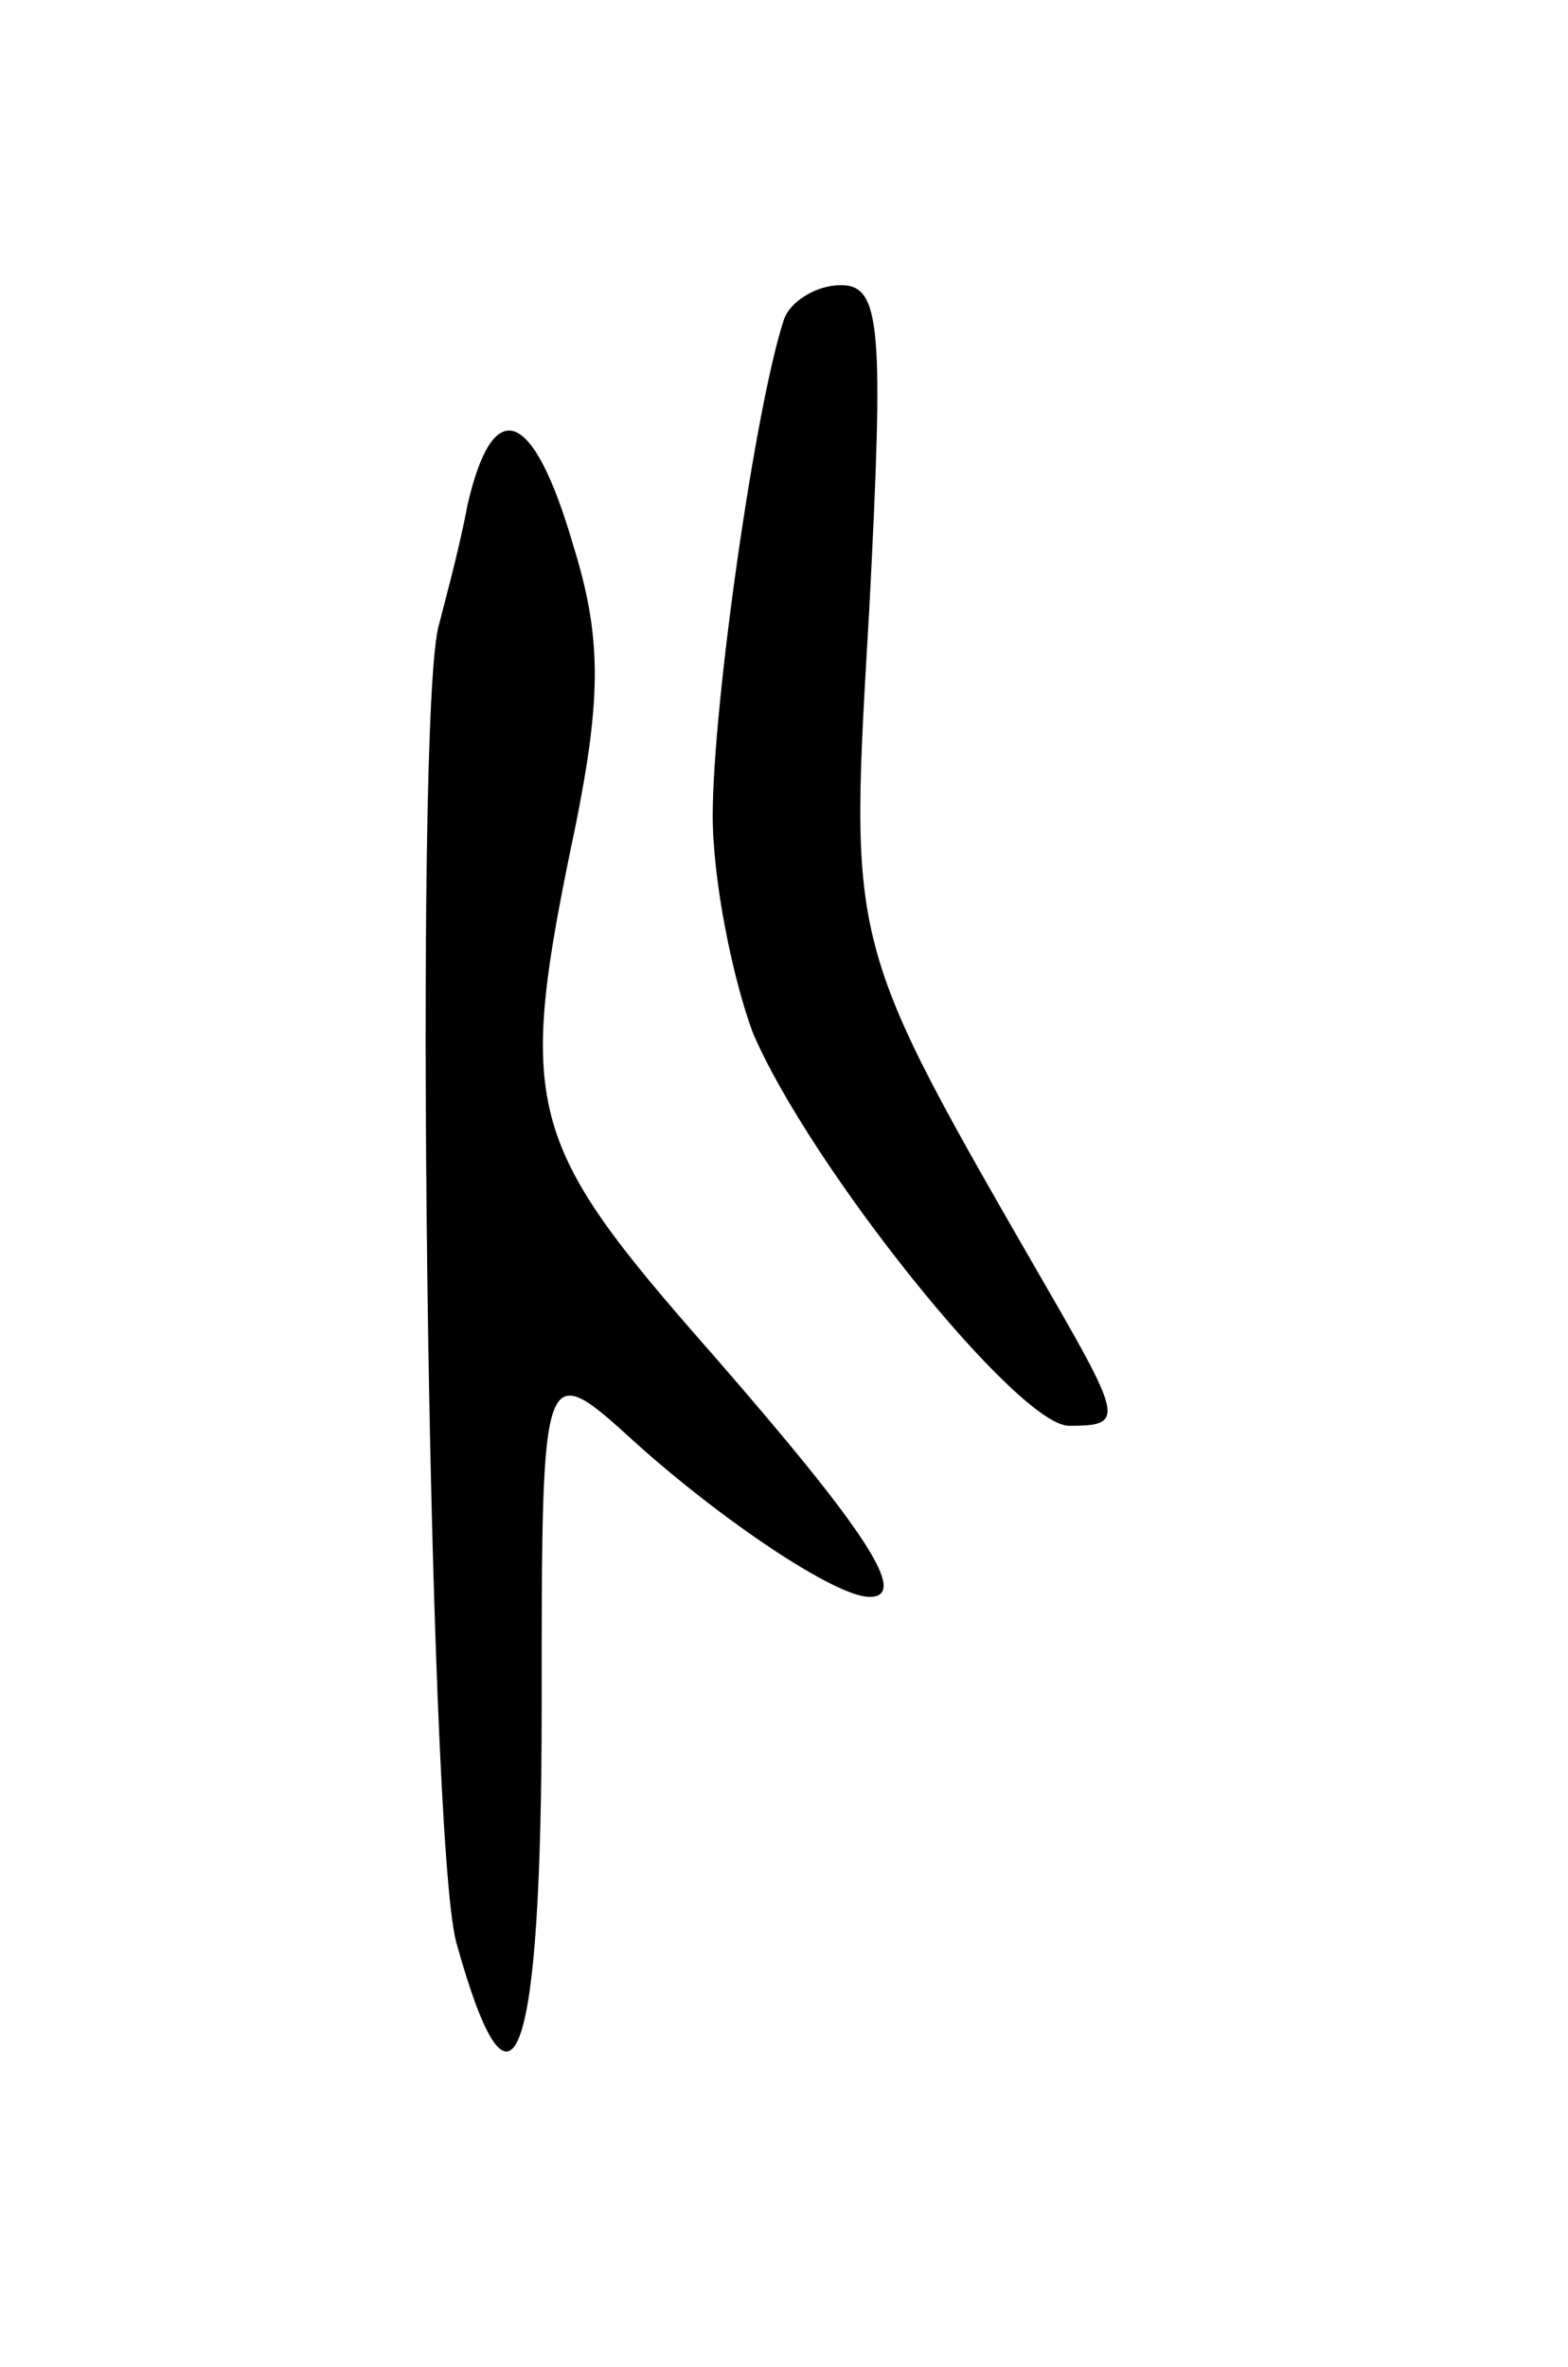 <svg version="1.0" xmlns="http://www.w3.org/2000/svg"
 width="55pt" height="83pt" viewBox="0 0 55 83"
 preserveAspectRatio="xMidYMid meet">
<g transform="translate(0,83) scale(0.1,-0.1)"
fill="#000000" stroke="none">
<path d="M275 718 c-10 -30 -25 -135 -25 -174 0 -23 7 -57 14 -76 20 -47 93
-138 111 -138 19 0 19 2 -7 47 -72 125 -70 119 -63 241 5 97 4 112 -10 112 -9
0 -18 -6 -20 -12z"/>
<path d="M164 653 c-3 -16 -8 -34 -10 -42 -9 -29 -4 -424 6 -462 20 -72 30
-42 30 83 0 122 0 122 33 92 30 -27 70 -54 82 -54 14 0 -1 23 -55 85 -66 75
-69 86 -48 186 9 45 9 66 -1 98 -14 48 -28 53 -37 14z"/>
</g>
</svg>
